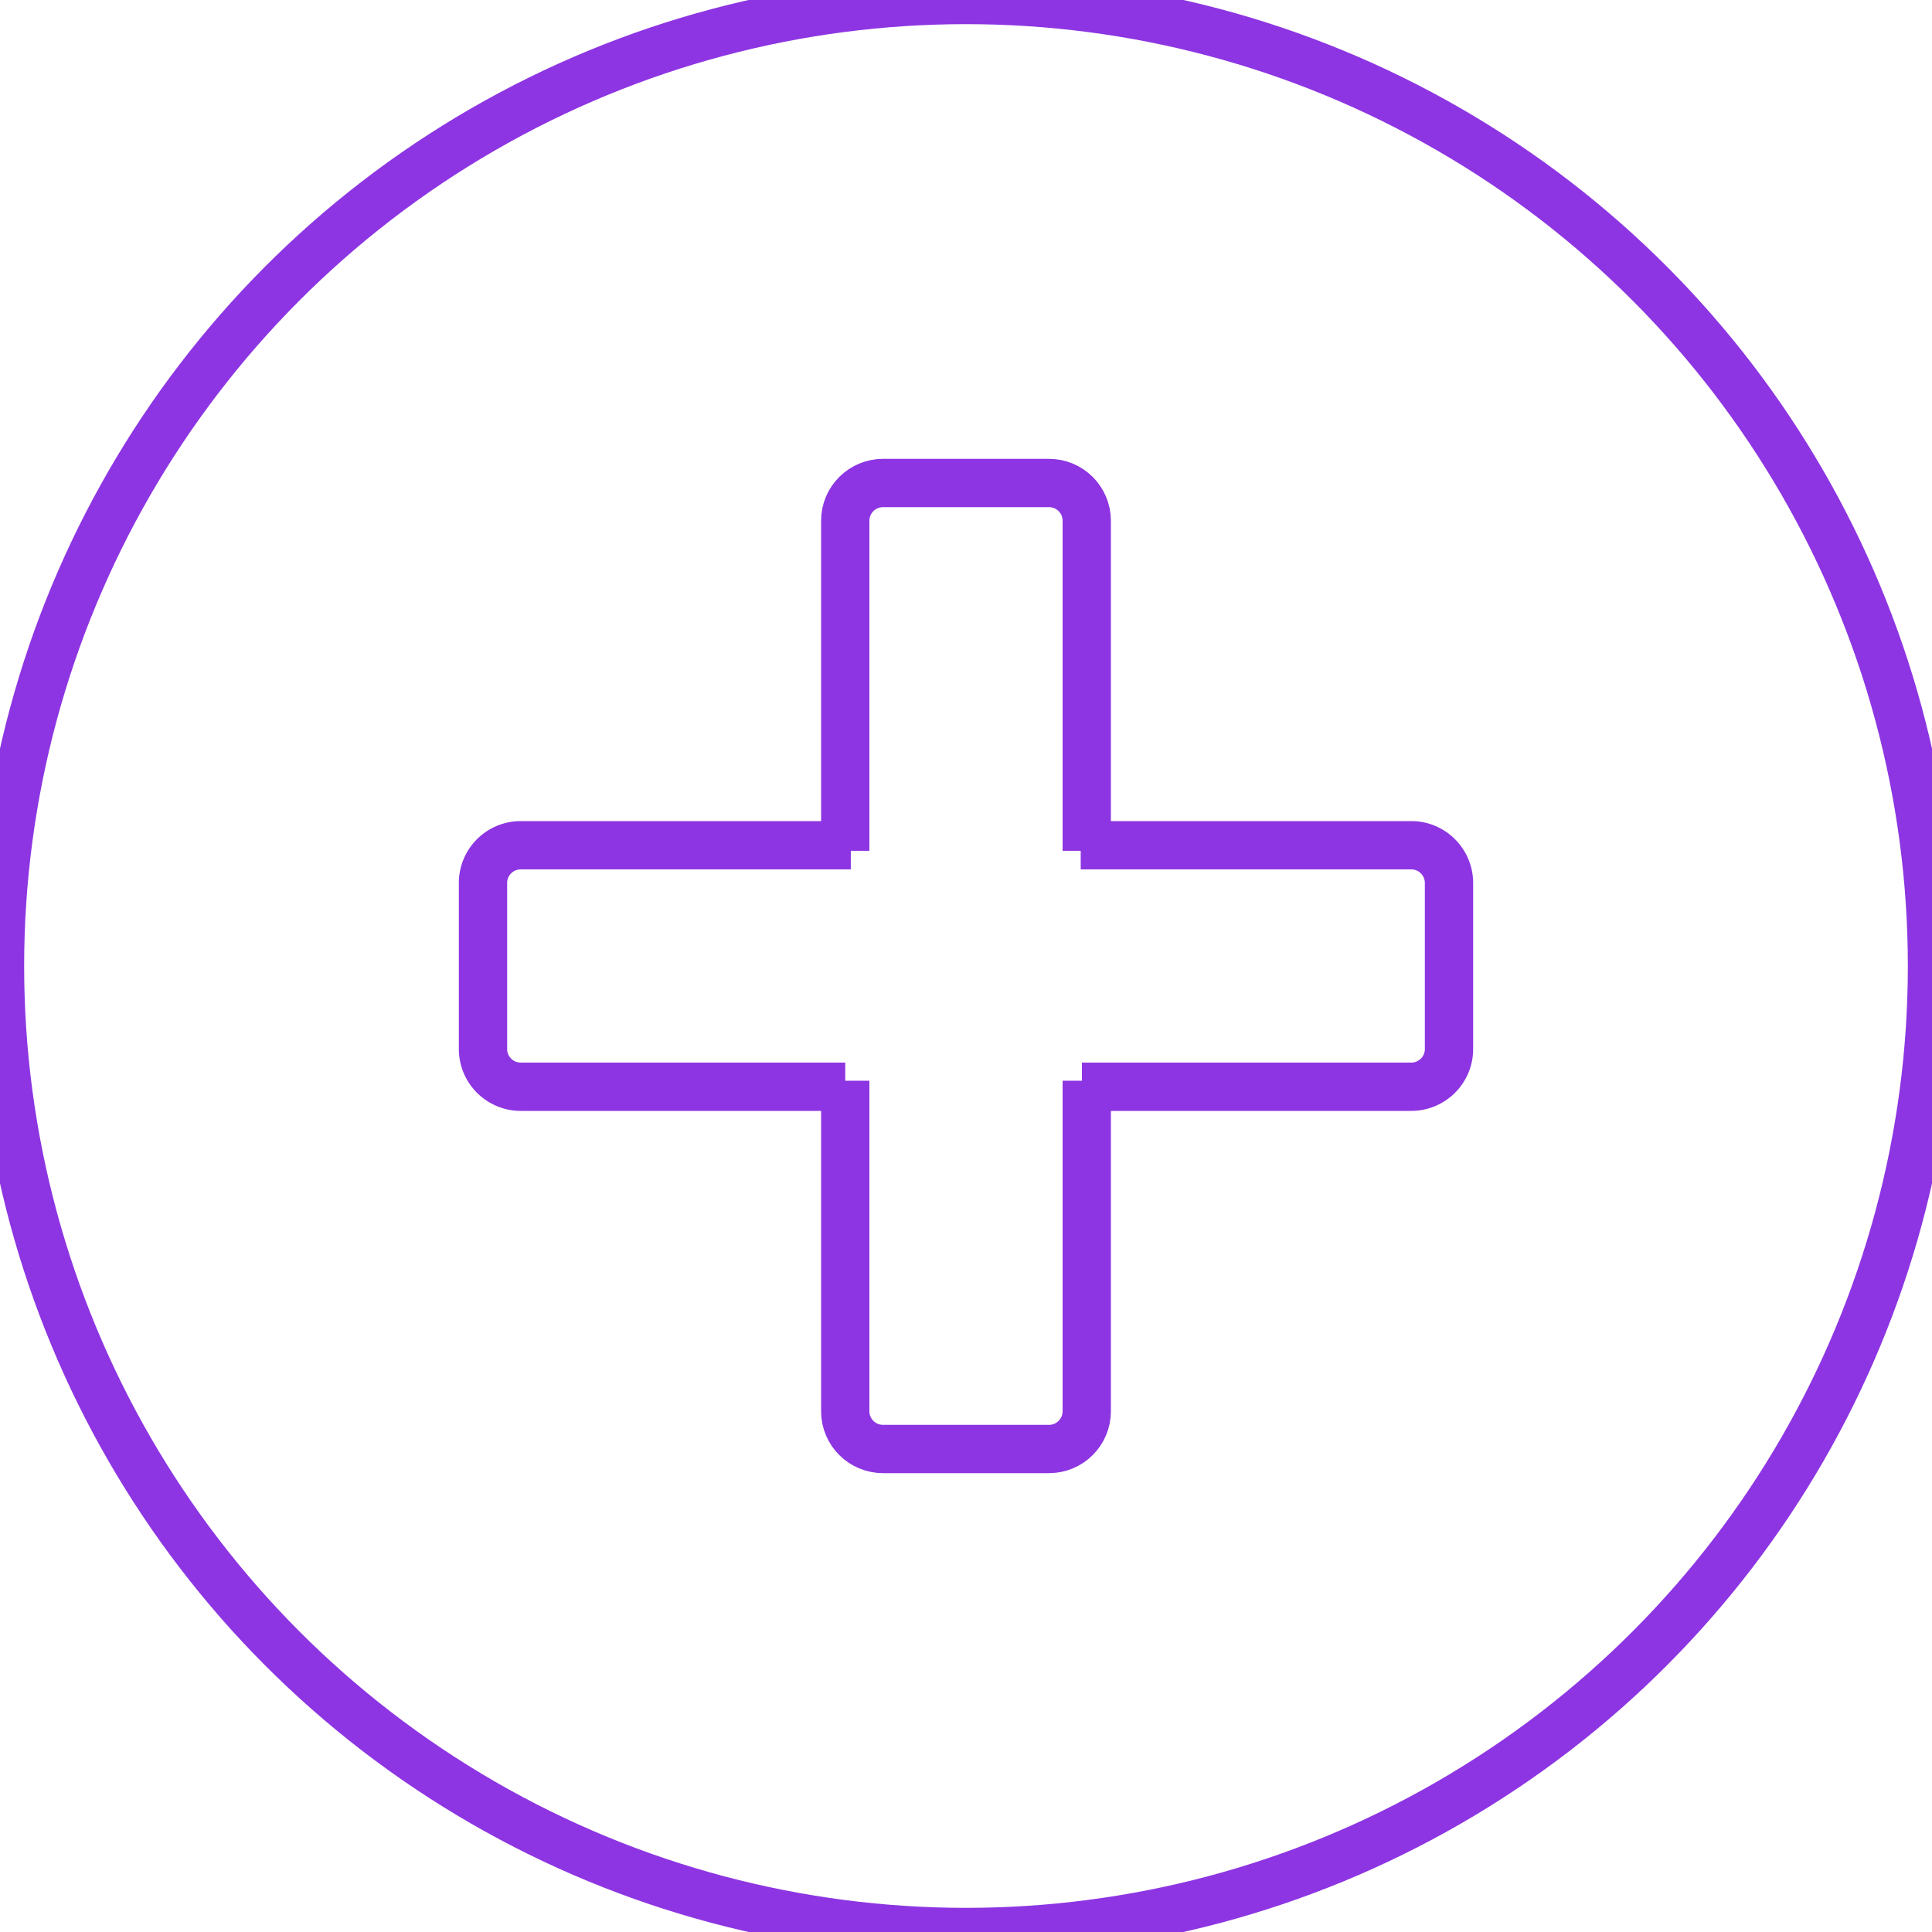 <svg width="512" height="512" viewBox="0 0 16 16" xmlns="http://www.w3.org/2000/svg"><style>.poutline{fill:none;stroke:#8d35e2;stroke-width:.4}@media (prefers-color-scheme:light){.poutline{fill:none;stroke:#8d35e2;stroke-width:.4}@media (prefers-color-scheme:dark){.poutline{fill:none;stroke:#8d35e2;stroke-width:.4}}}</style><circle cx="8" cy="8" r="8" class="poutline"/><path d="M7.046 7H4.312A.312.312 0 0 0 4 7.313v1.375c0 .172.14.312.313.312H7m1.95-2h2.738c.172 0 .312.14.312.313v1.375c0 .172-.14.312-.313.312H8.96" class="poutline"/><path d="M7 7.046V4.312C7 4.14 7.14 4 7.313 4h1.375C8.86 4 9 4.14 9 4.313v2.733M7 8.95v2.738c0 .172.14.312.313.312h1.375c.172 0 .312-.14.312-.313V8.95" class="poutline"/></svg>